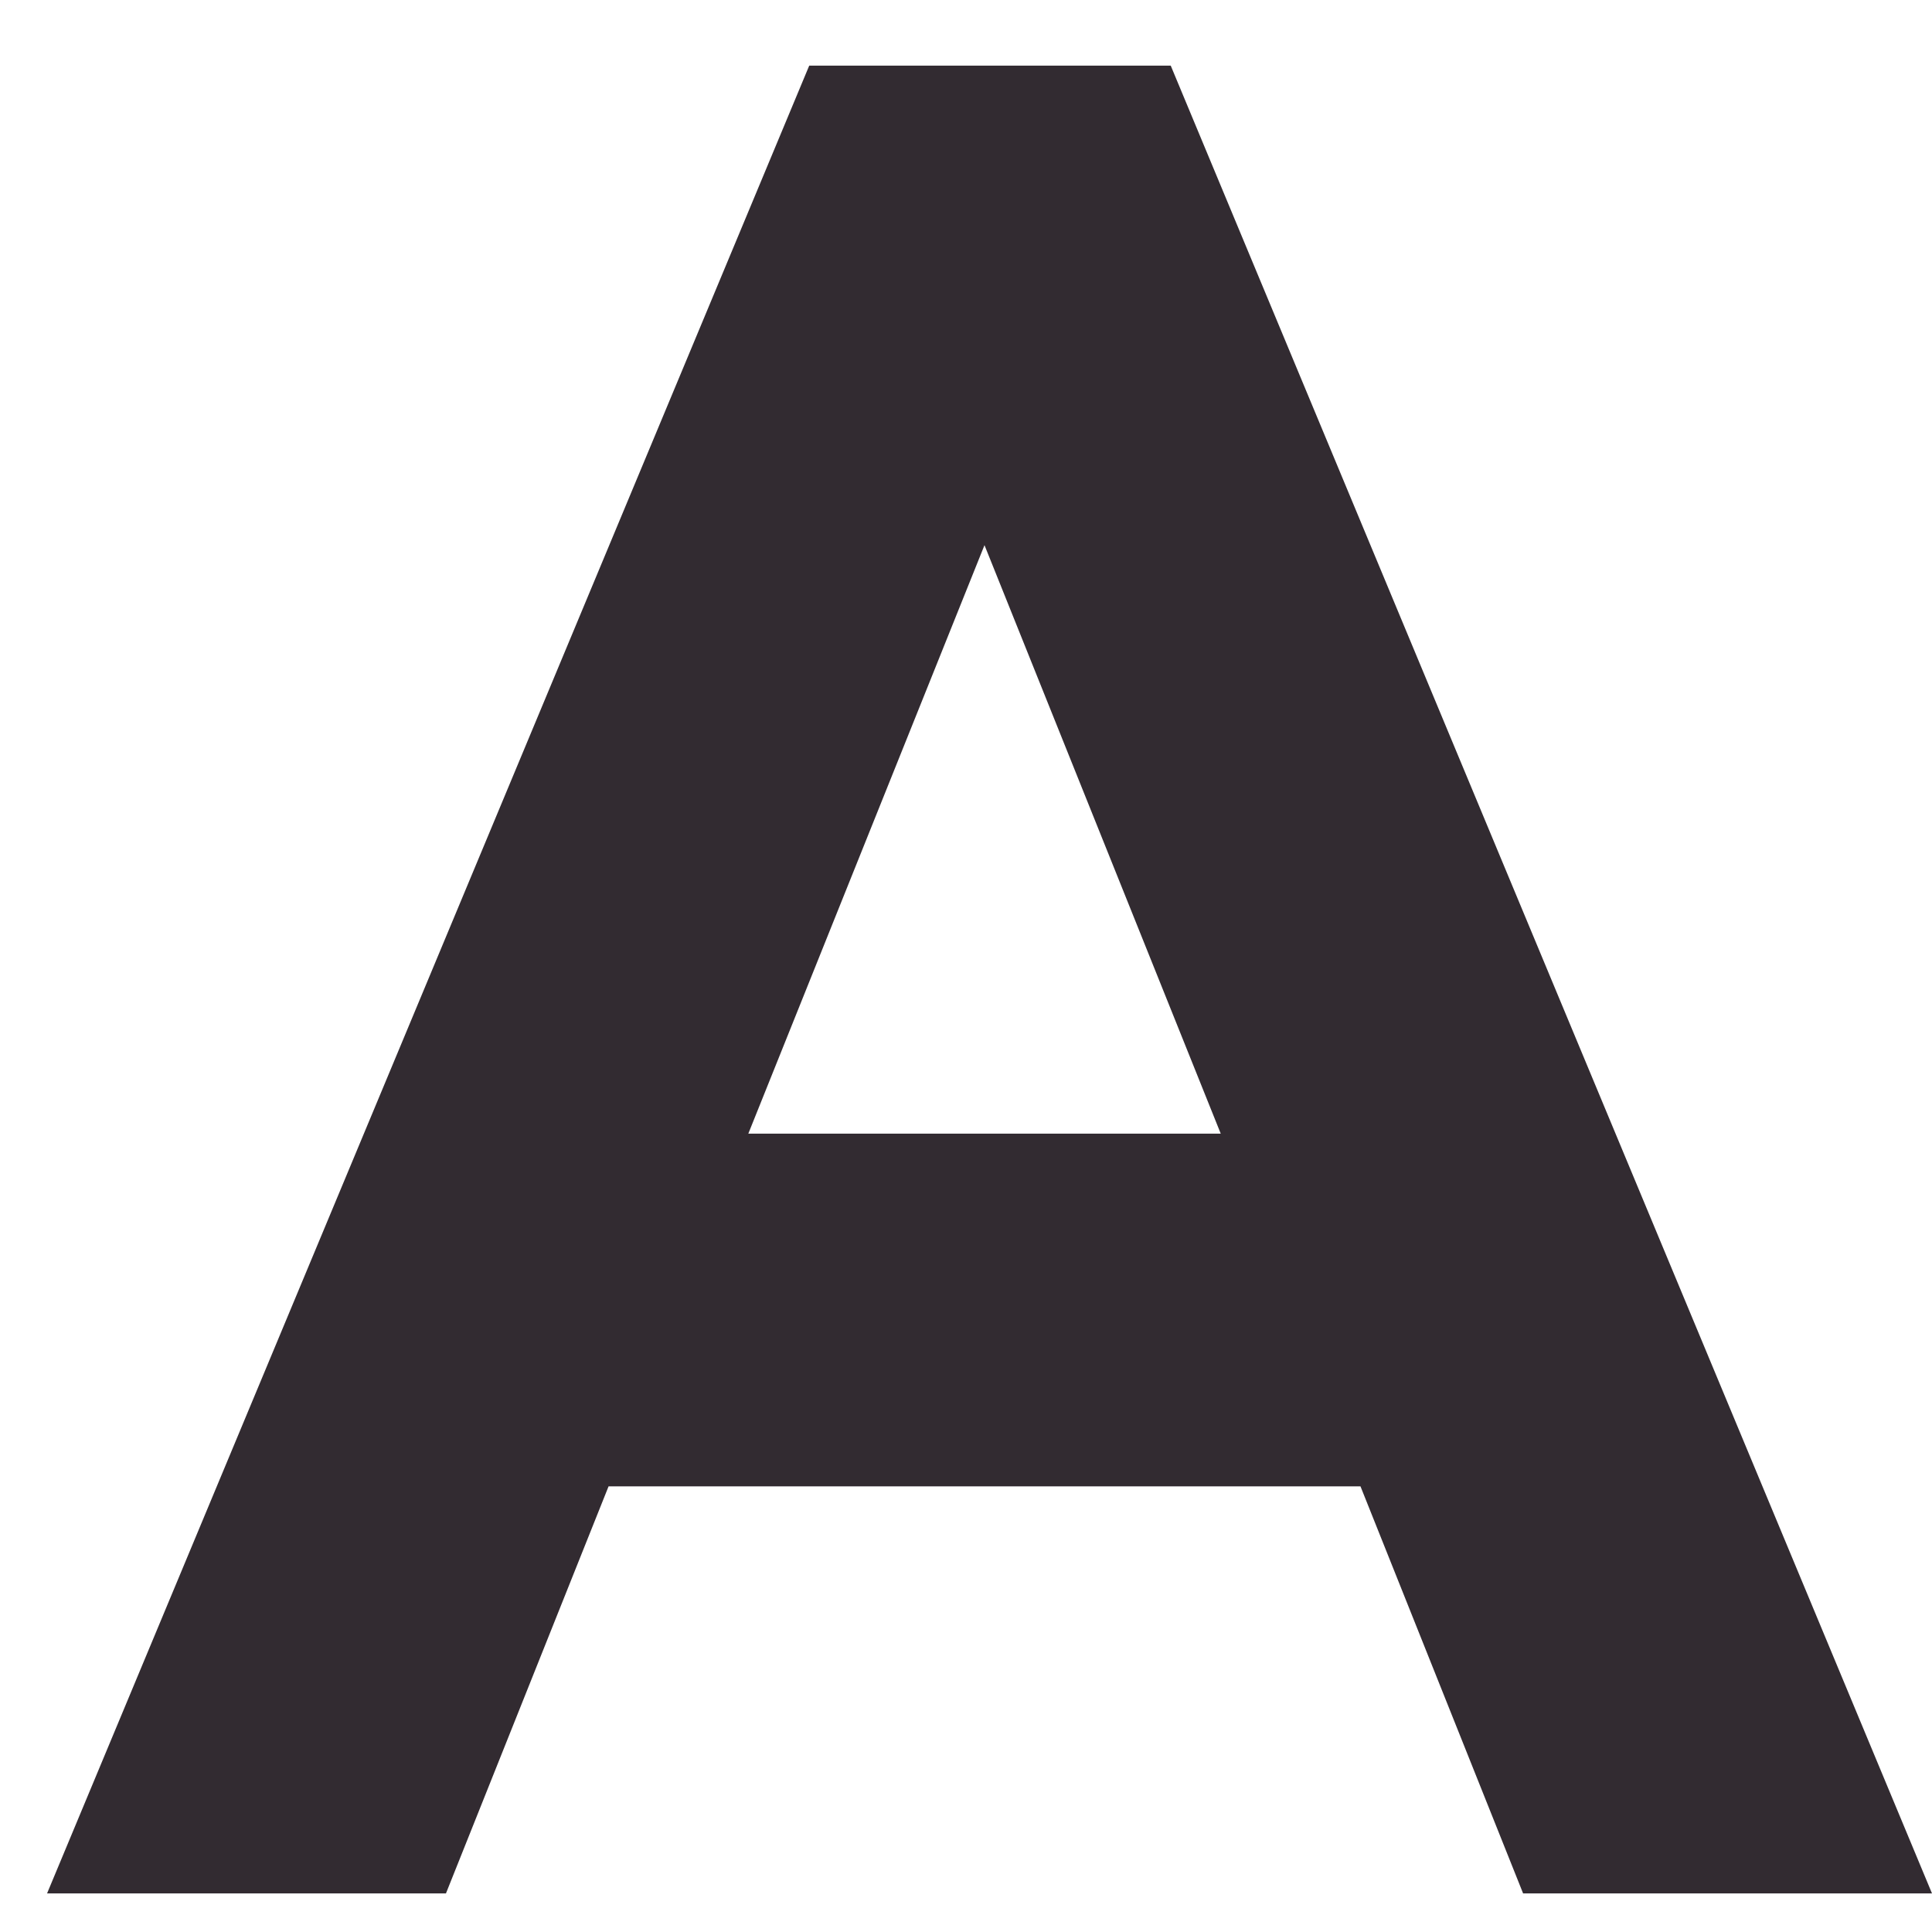 <svg width="28" height="28" viewBox="0 0 28 28" fill="none" xmlns="http://www.w3.org/2000/svg">
<path d="M17.692 16.43L14.268 7.901L10.845 16.43H17.692ZM11.728 0.951H16.967L28 27.441H22.074L19.717 21.541H8.82L6.463 27.441H0.682L11.728 0.951Z" fill="#322B31"/>
</svg>
